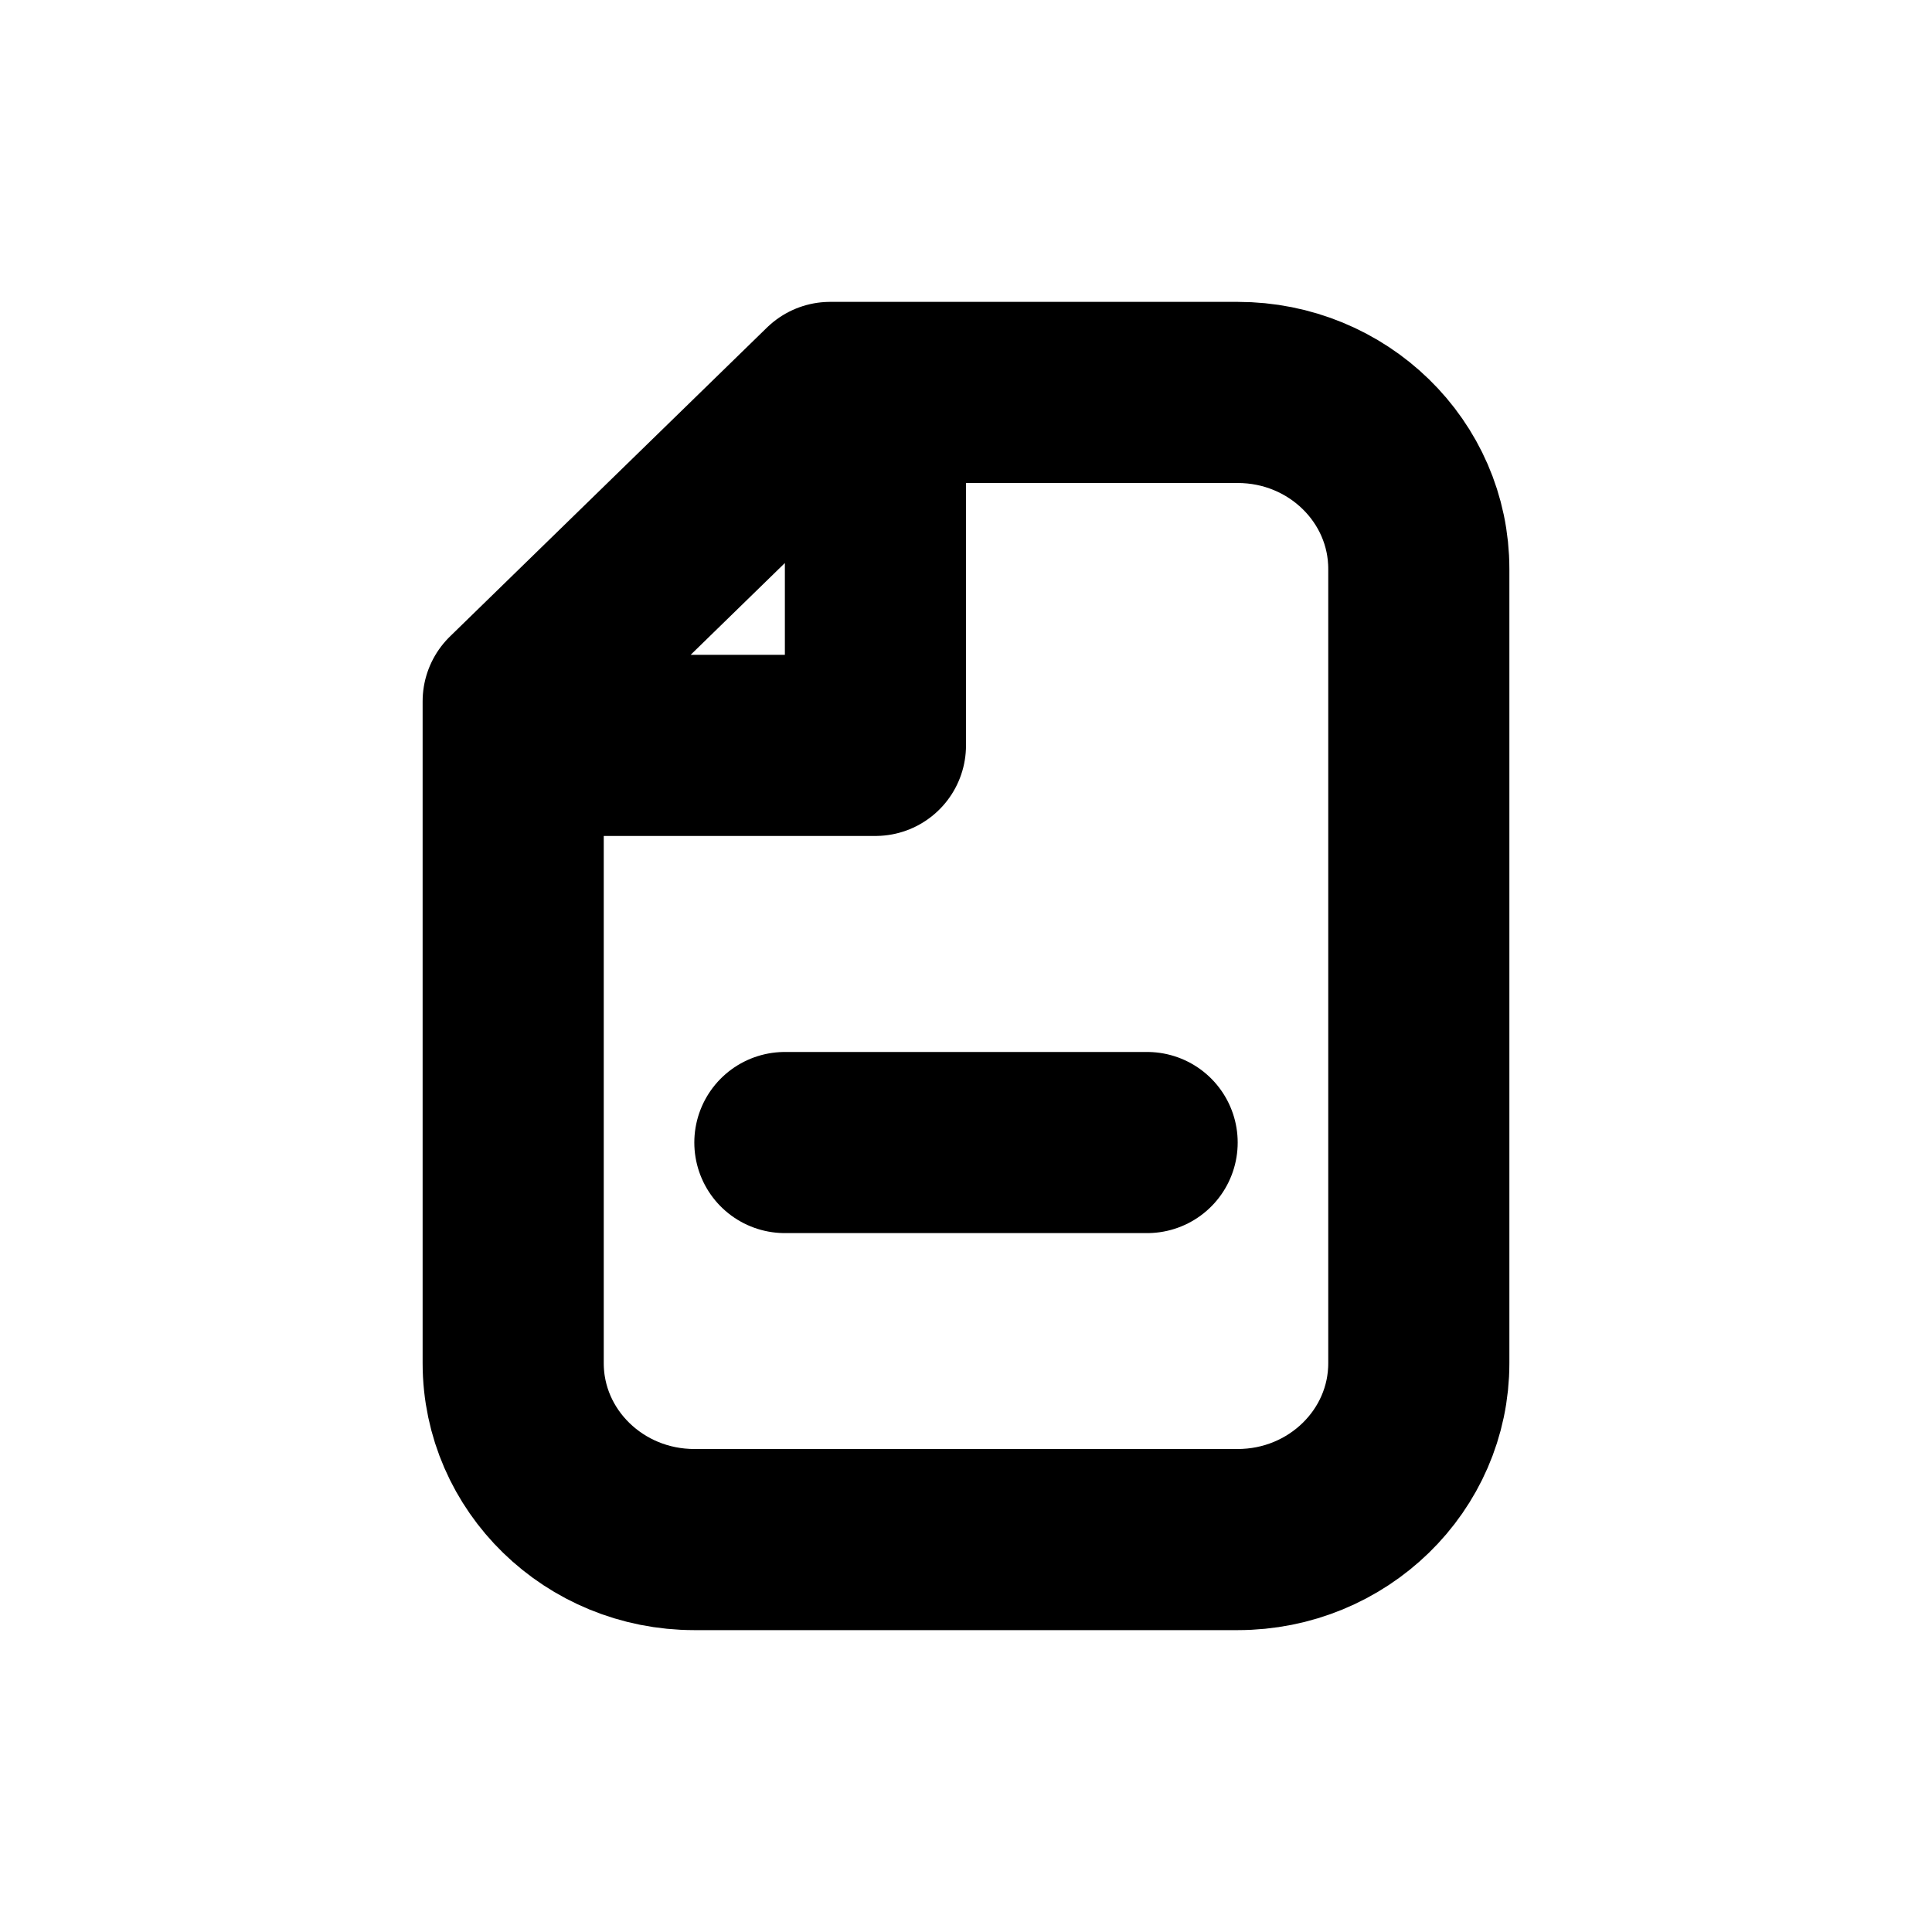 <svg width="16" height="16" viewBox="0 0 16 16" fill="none" xmlns="http://www.w3.org/2000/svg">
<g id="Files=remove, Size=16px, stroke width=1.5px">
<path id="remove" d="M7.25 3.25H6.875L4.25 5.808L4.25 6.173M7.25 3.25H10.25C11.078 3.25 11.75 3.904 11.75 4.712L11.75 11.289C11.75 12.096 11.078 12.75 10.25 12.75H5.75C4.922 12.75 4.25 12.096 4.25 11.289L4.25 6.173M7.25 3.25V6.173H4.25M6.5 9.462H9.5" stroke="black" stroke-width="1.5" stroke-linecap="round" stroke-linejoin="round"/>
</g>
</svg>
